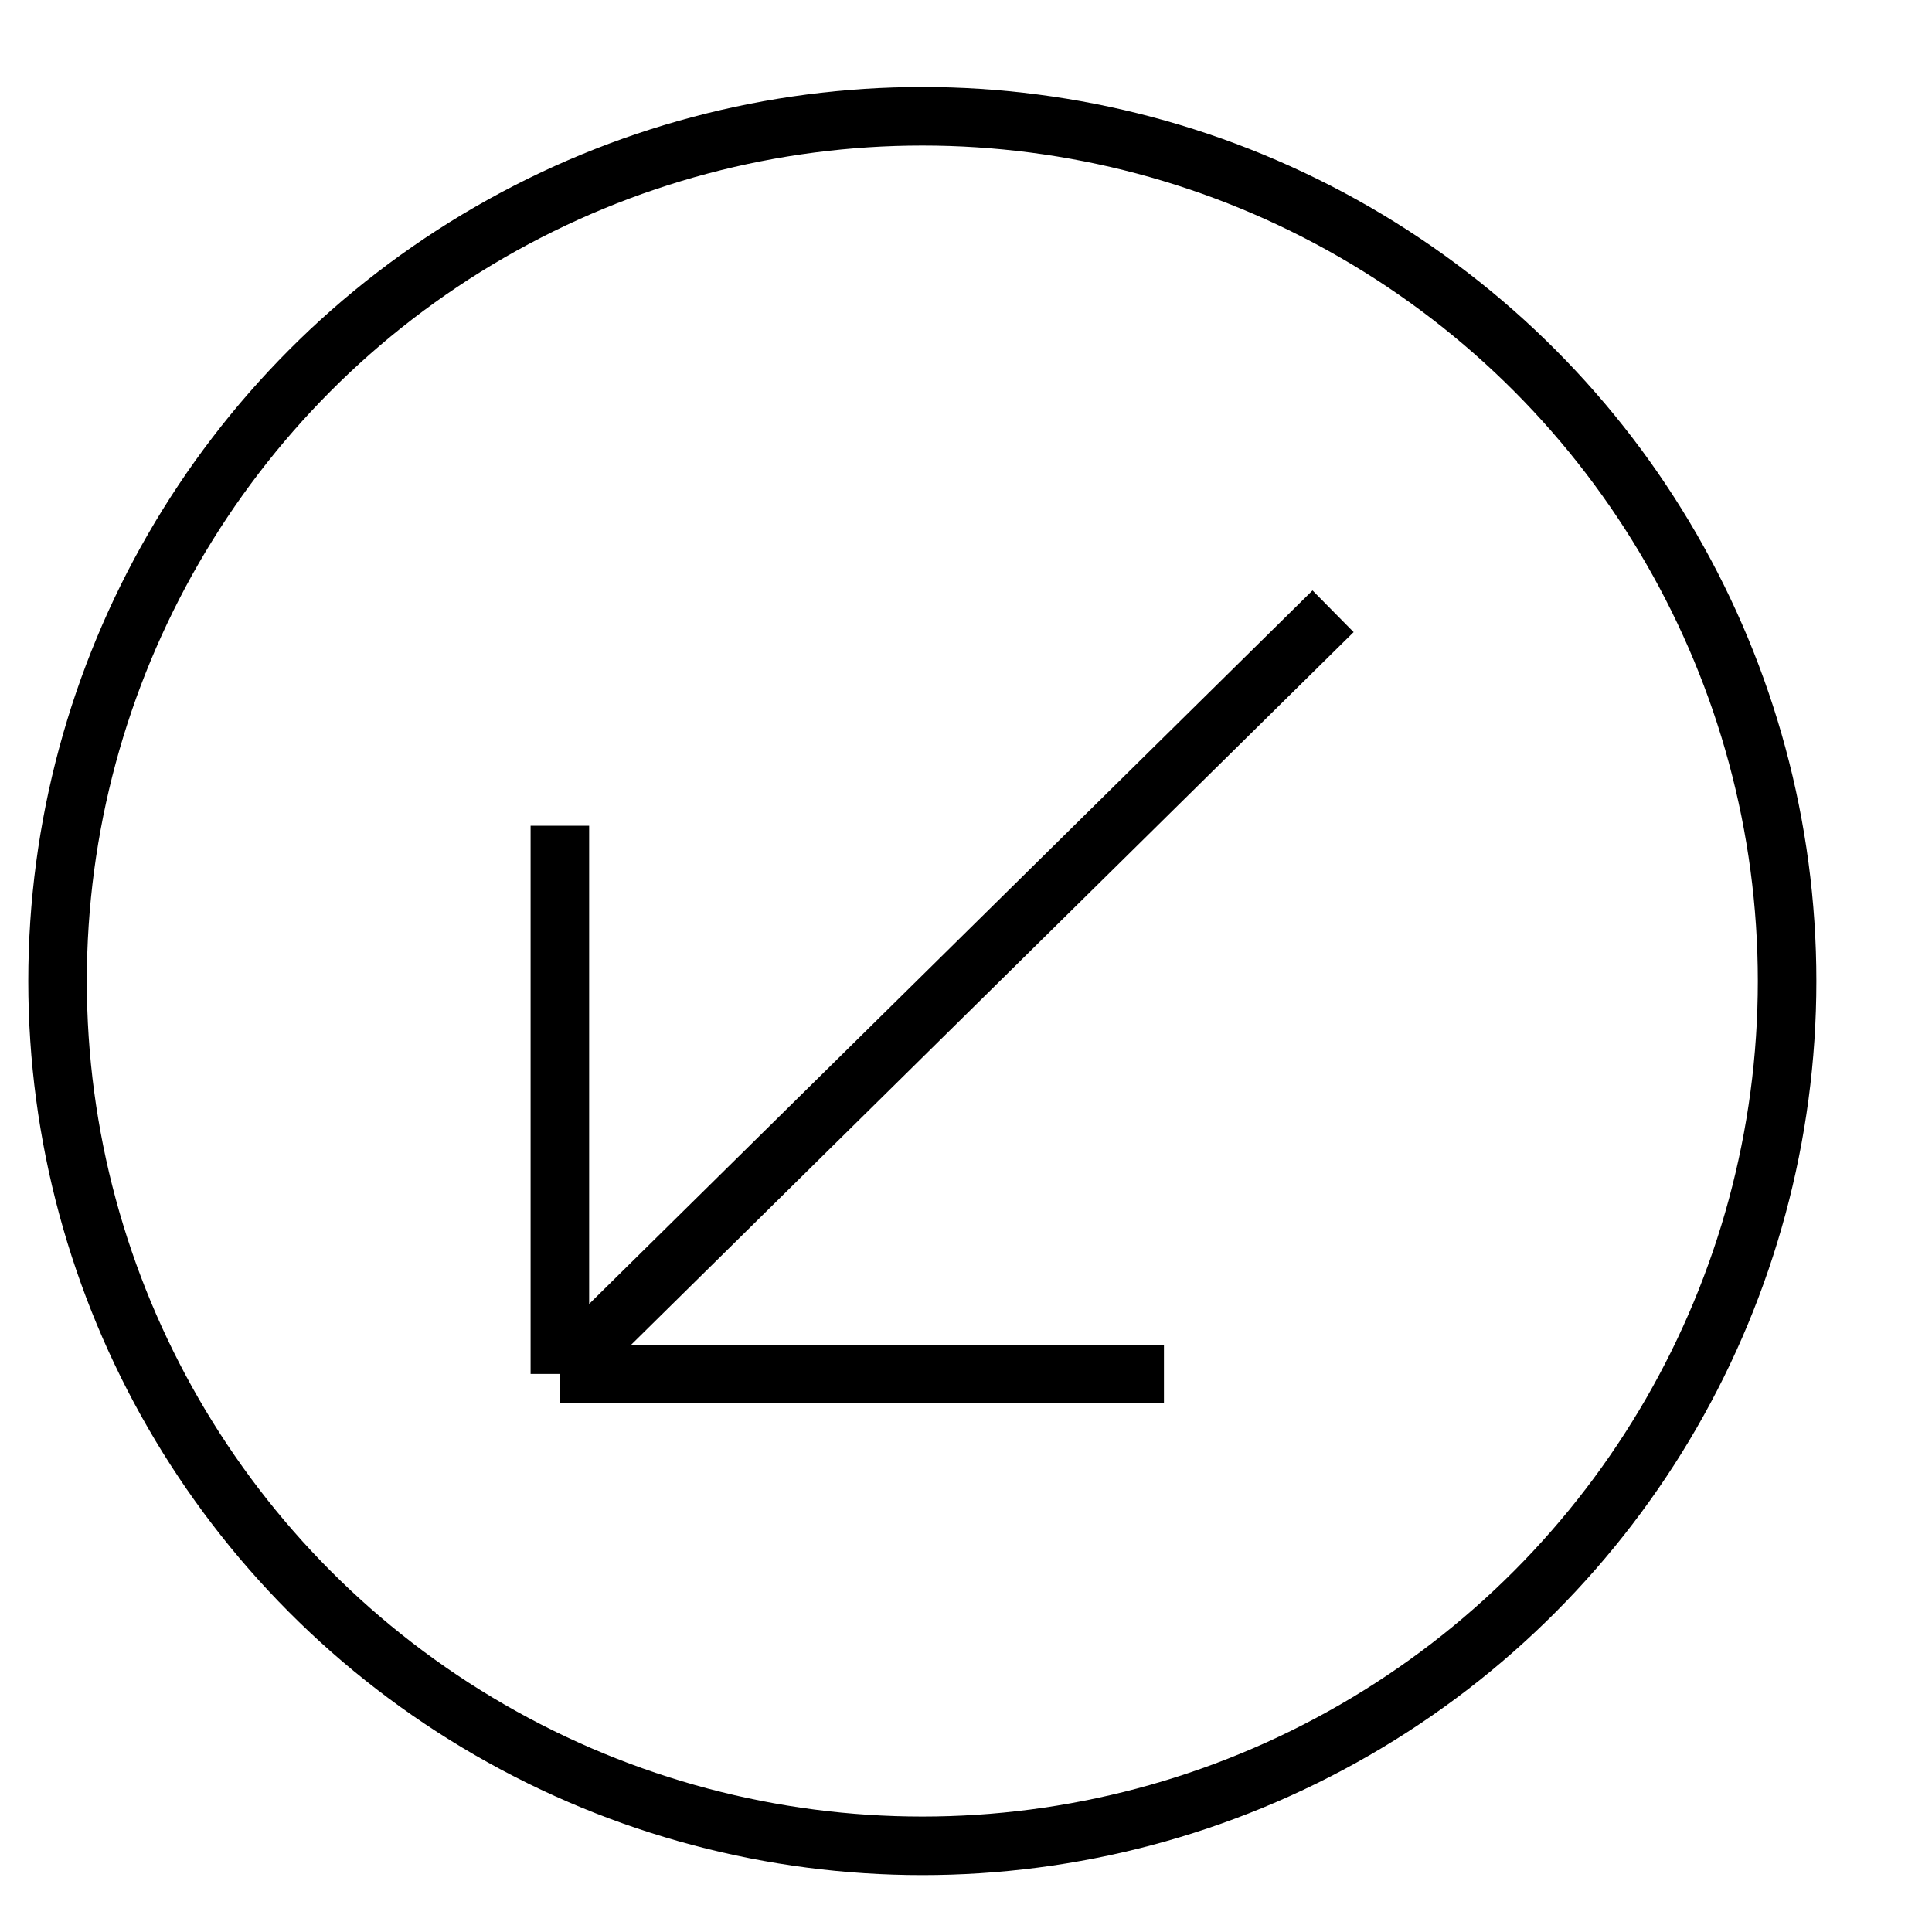 <svg width="33" height="33" viewBox="0 0 33 33" fill="none" xmlns="http://www.w3.org/2000/svg">
<circle cx="15.754" cy="16.757" r="14.771" stroke="black"/>
<path d="M22.77 10.441L9.563 23.468M9.563 23.468L19.881 23.468M9.563 23.468L9.563 14.105" stroke="black"/>
</svg>
